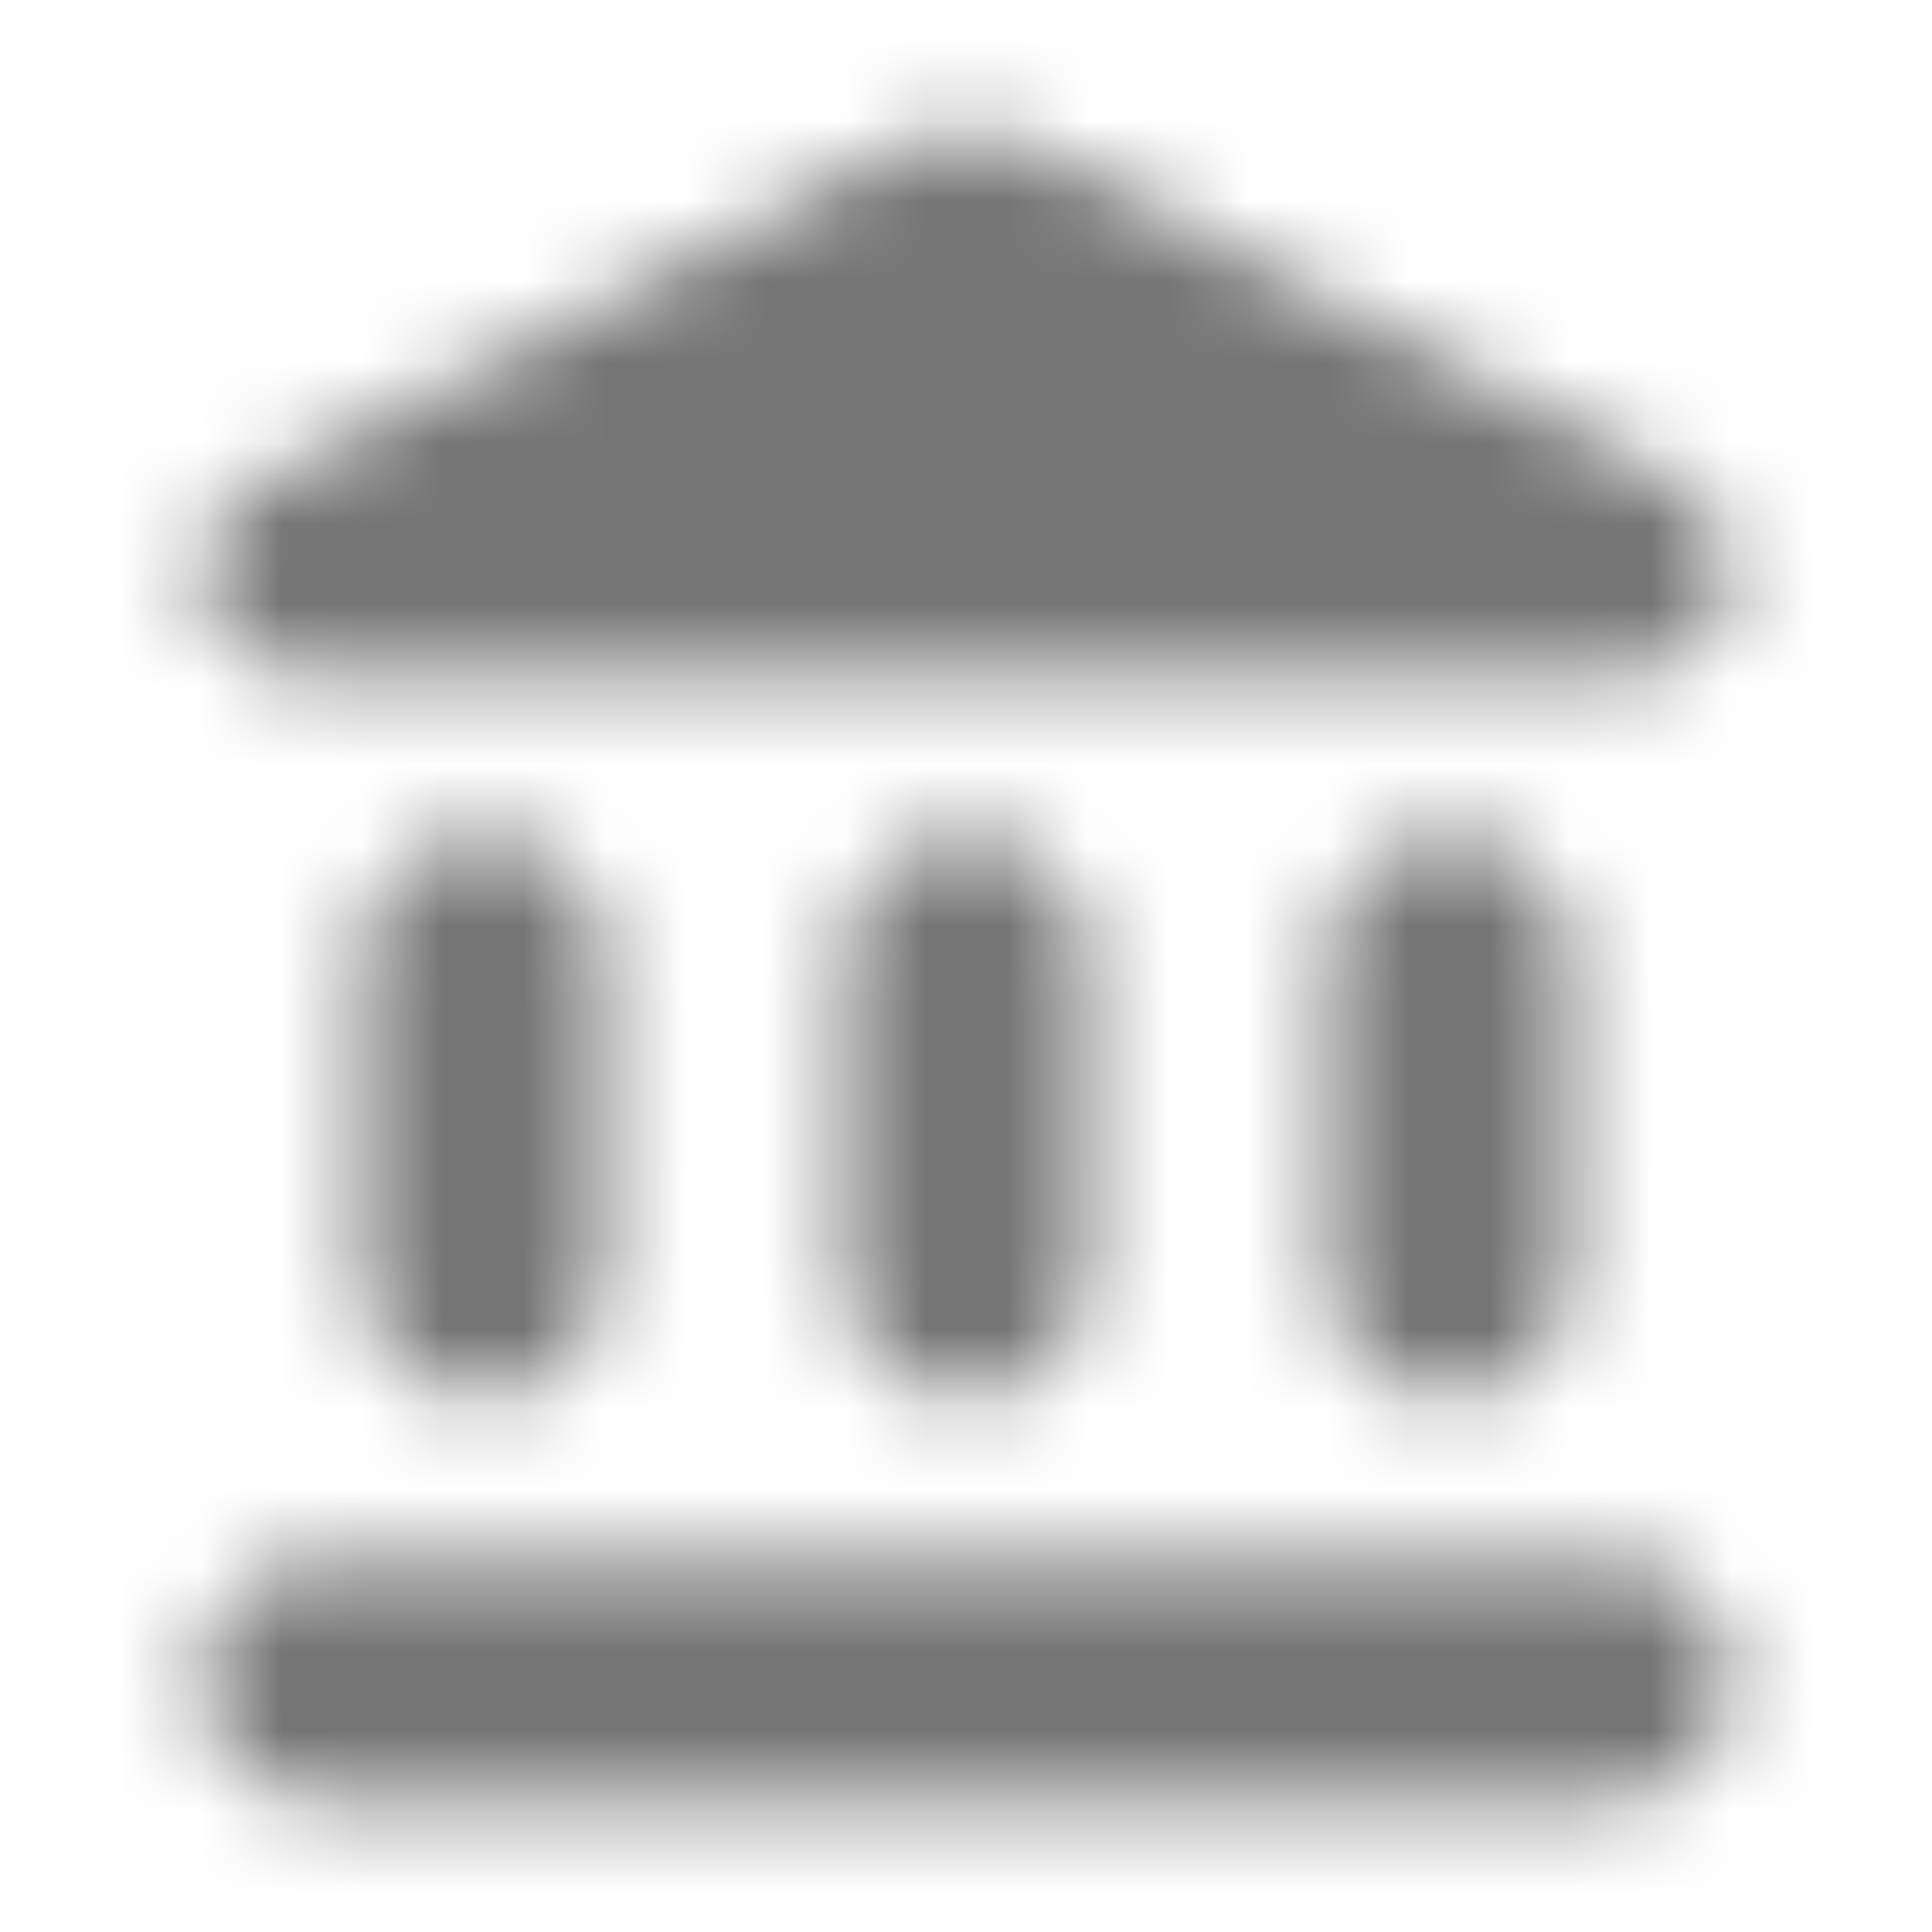 <?xml version="1.0" encoding="UTF-8"?>
<svg width="24px" height="24px" viewBox="0 0 24 24" version="1.1" xmlns="http://www.w3.org/2000/svg" xmlns:xlink="http://www.w3.org/1999/xlink">
    <!-- Generator: Sketch 50 (54983) - http://www.bohemiancoding.com/sketch -->
    <title>icon/action/account_balance_24px_rounded</title>
    <desc>Created with Sketch.</desc>
    <defs>
        <path d="M4.5,11.871 L4.5,15.871 C4.5,16.701 5.17,17.371 6,17.371 C6.83,17.371 7.5,16.701 7.5,15.871 L7.5,11.871 C7.5,11.041 6.83,10.371 6,10.371 C5.17,10.371 4.5,11.041 4.5,11.871 Z M10.5,11.871 L10.5,15.871 C10.5,16.701 11.17,17.371 12,17.371 C12.83,17.371 13.5,16.701 13.5,15.871 L13.5,11.871 C13.5,11.041 12.83,10.371 12,10.371 C11.17,10.371 10.5,11.041 10.5,11.871 Z M4,22.371 L20,22.371 C20.83,22.371 21.5,21.701 21.5,20.871 C21.5,20.041 20.83,19.371 20,19.371 L4,19.371 C3.17,19.371 2.5,20.041 2.5,20.871 C2.5,21.701 3.17,22.371 4,22.371 Z M16.5,11.871 L16.5,15.871 C16.5,16.701 17.17,17.371 18,17.371 C18.83,17.371 19.5,16.701 19.5,15.871 L19.5,11.871 C19.5,11.041 18.83,10.371 18,10.371 C17.17,10.371 16.5,11.041 16.5,11.871 Z M11.07,1.861 L3.17,6.021 C2.76,6.231 2.5,6.661 2.5,7.121 C2.5,7.811 3.06,8.371 3.75,8.371 L20.26,8.371 C20.94,8.371 21.5,7.811 21.5,7.121 C21.5,6.661 21.24,6.231 20.83,6.021 L12.93,1.861 C12.35,1.551 11.65,1.551 11.07,1.861 Z" id="path-1"></path>
    </defs>
    <g id="icon/action/account_balance_24px" stroke="none" stroke-width="1" fill="none" fill-rule="evenodd">
        <mask id="mask-2" fill="white">
            <use xlink:href="#path-1"></use>
        </mask>
        <g fill-rule="nonzero"></g>
        <g id="✱-/-Color-/-Icons-/-Black-/-Inactive" mask="url(#mask-2)" fill="#000000" fill-opacity="0.54">
            <rect id="Rectangle" x="0" y="0" width="24" height="24"></rect>
        </g>
    </g>
</svg>